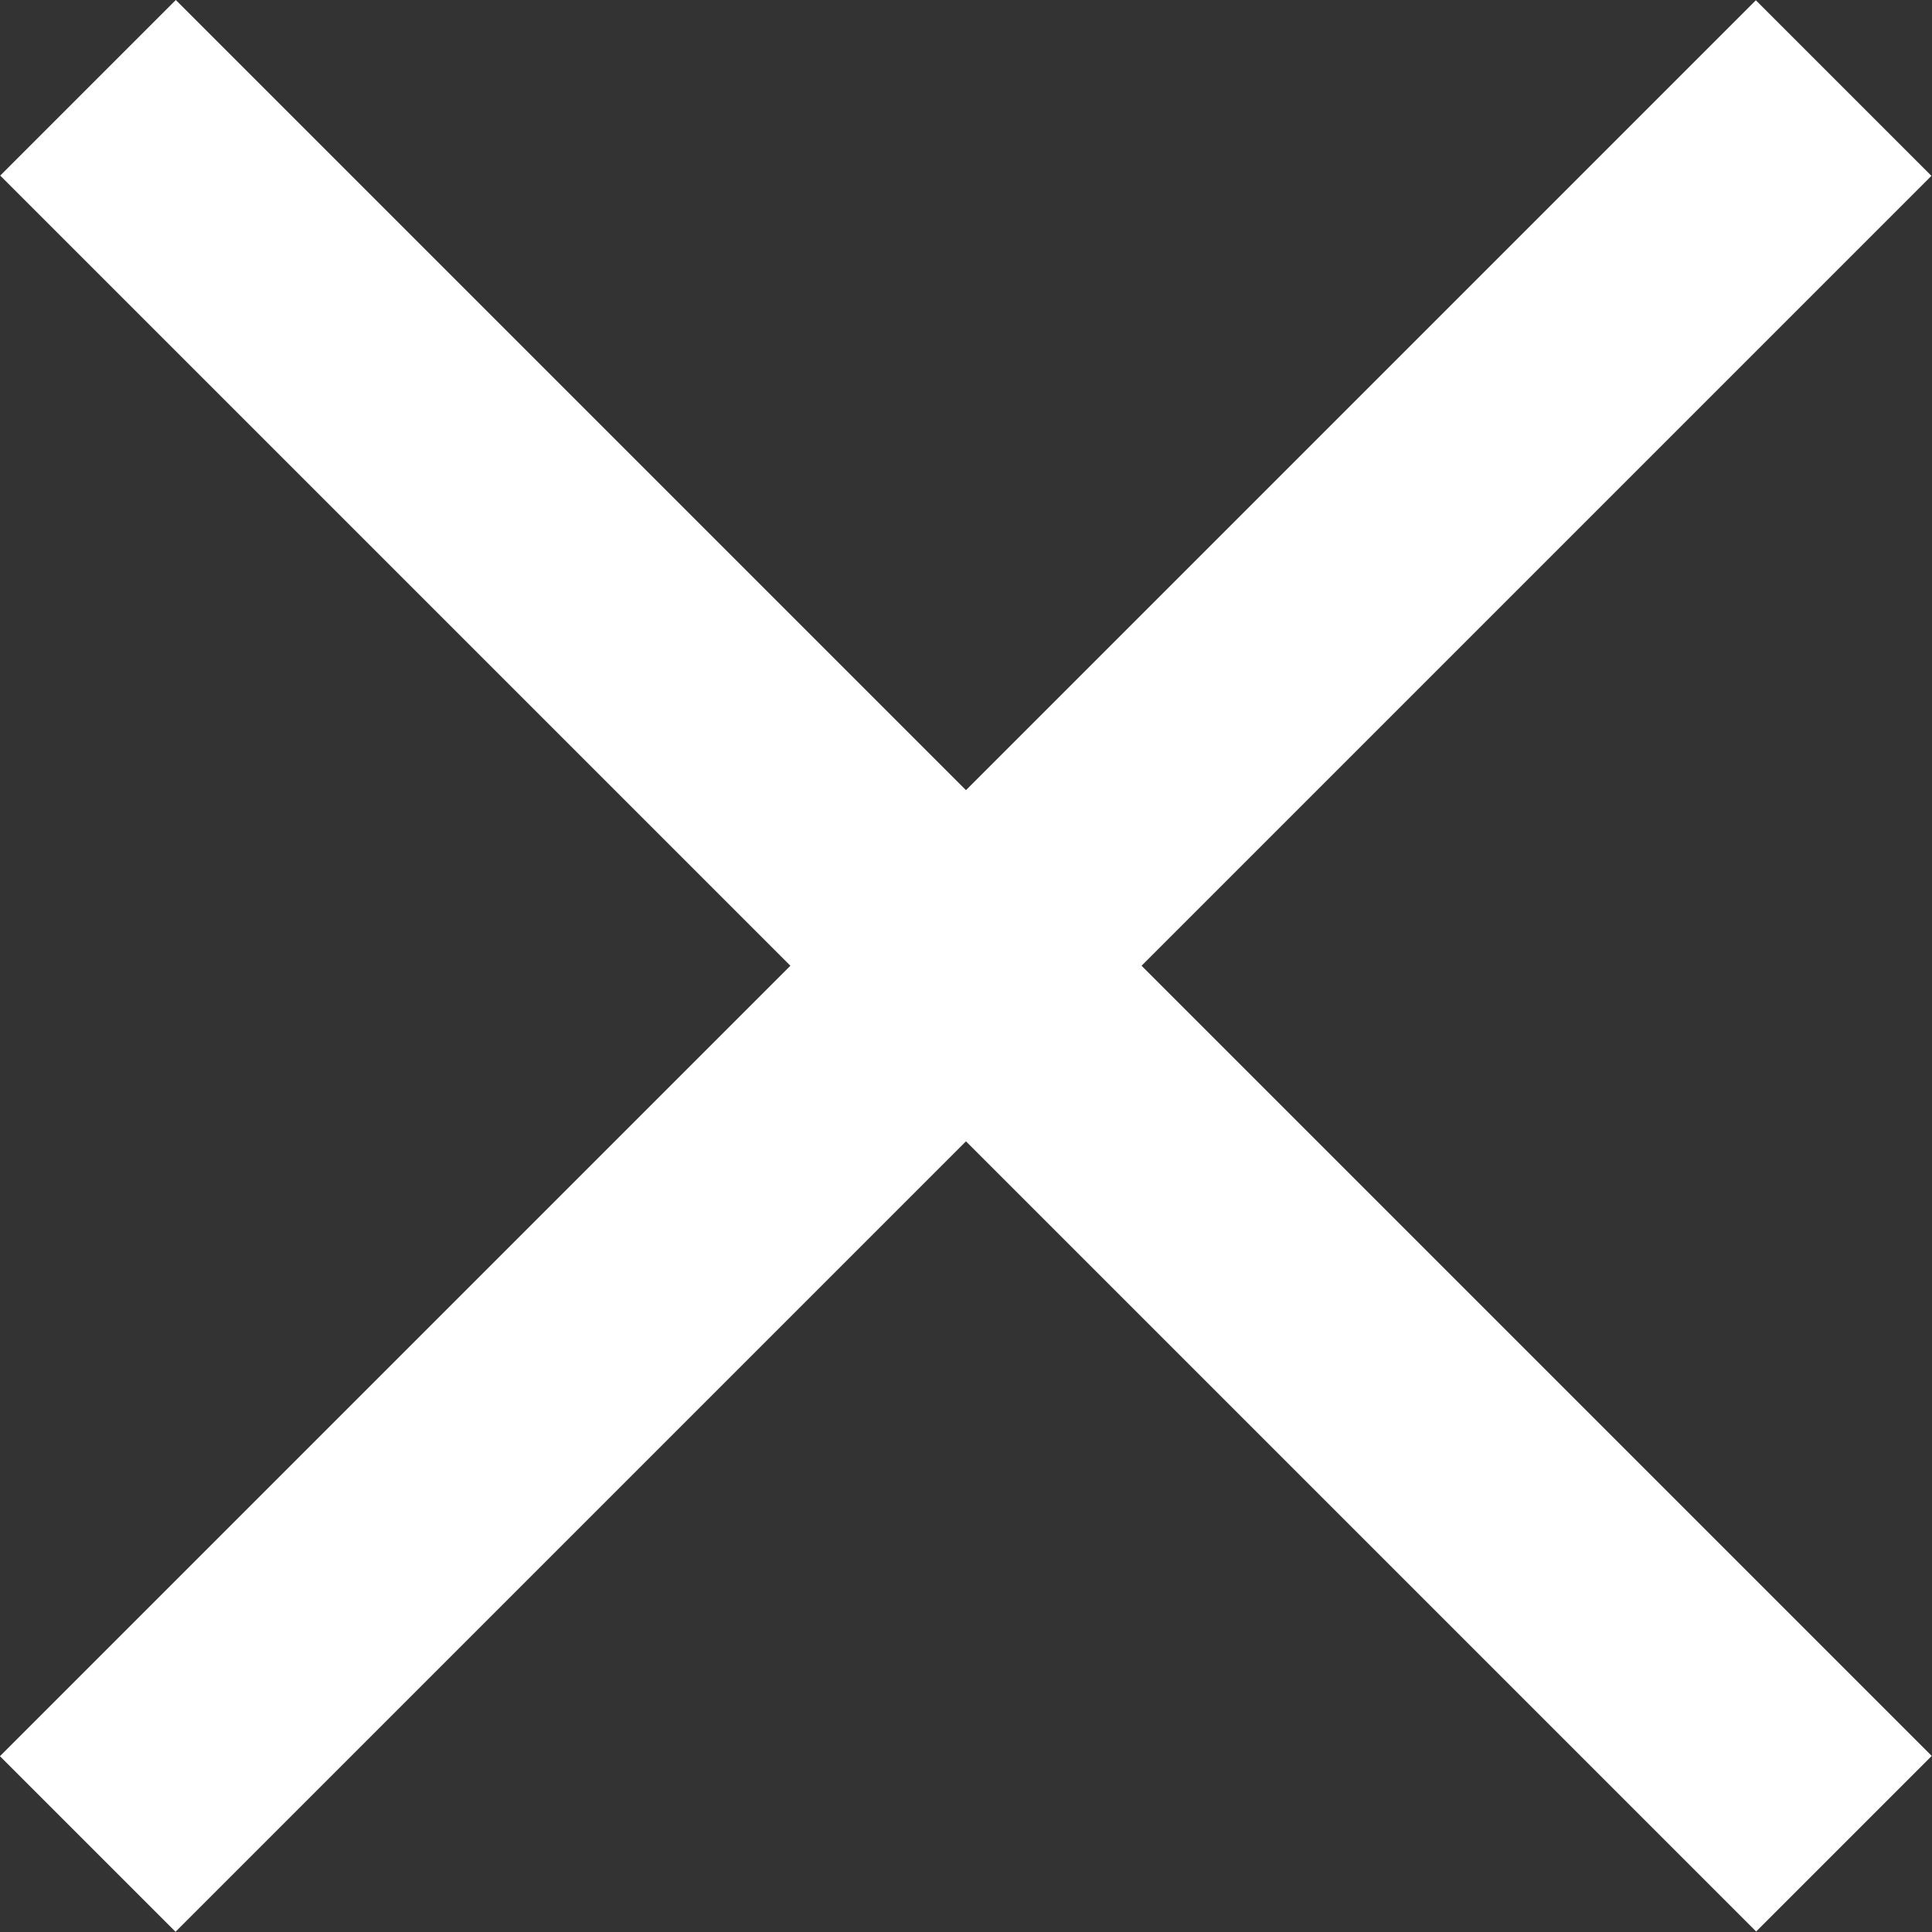 <svg width="29" height="29" viewBox="0 0 29 29" fill="none" xmlns="http://www.w3.org/2000/svg">
<rect x="0" y="0" width="29" height="29" fill="#333333" stroke="none"/>
<g opacity="1">
<rect width="37.28" height="3.728" transform="matrix(0.707 0.707 -0.707 0.707 2.639 0)" fill="white"/>
<rect width="37.28" height="3.728" transform="matrix(0.707 -0.707 0.707 0.707 -0.001 26.361)" fill="white"/>
</g>
</svg>
